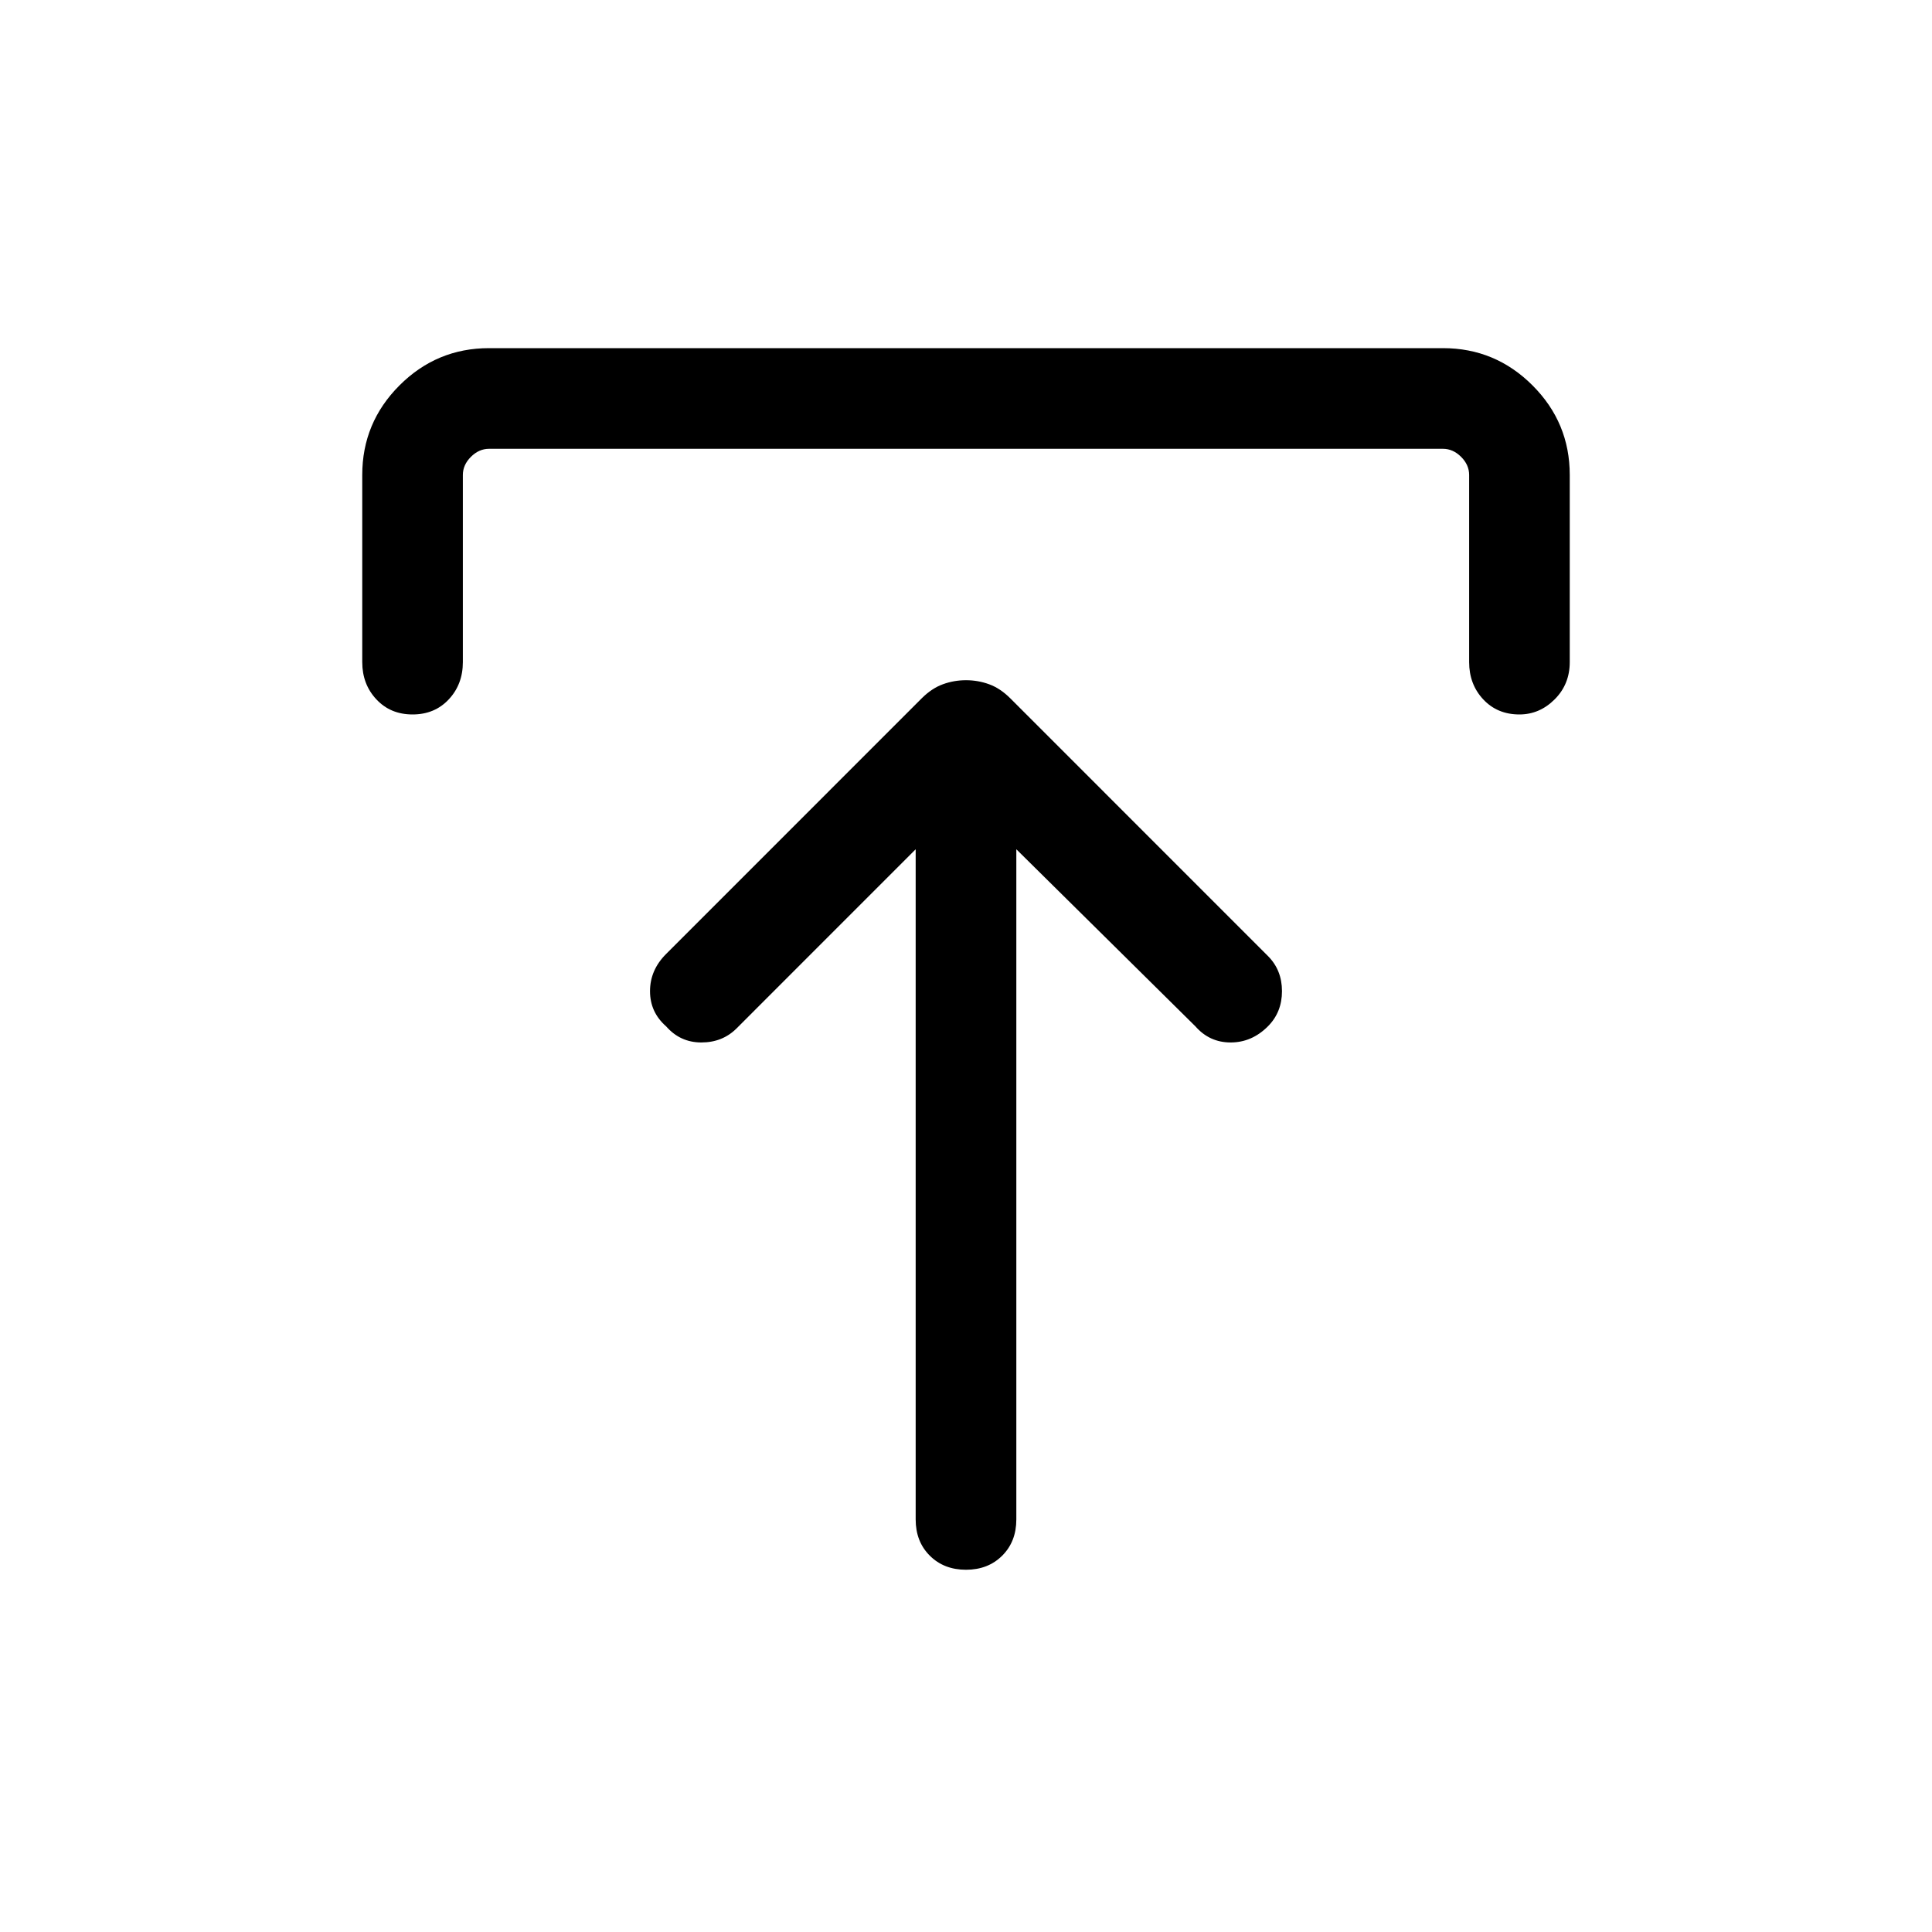 <svg xmlns="http://www.w3.org/2000/svg" height="40" width="40"><path d="M20 32.5q-.458 0-.75-.292-.292-.291-.292-.75V17.583l-3.708 3.709q-.292.291-.729.291-.438 0-.729-.333-.334-.292-.334-.729 0-.438.334-.771l5.291-5.292q.209-.208.438-.291.229-.084.479-.084.25 0 .479.084.229.083.438.291l5.333 5.334q.292.291.292.729 0 .437-.292.729-.333.333-.771.333-.437 0-.729-.333l-3.708-3.667v13.875q0 .459-.292.75-.292.292-.75.292ZM8.542 14.792q-.459 0-.75-.313-.292-.312-.292-.771V9.833q0-1.083.771-1.854.771-.771 1.854-.771h19.75q1.083 0 1.854.771.771.771.771 1.854v3.875q0 .459-.312.771-.313.313-.73.313-.458 0-.75-.313-.291-.312-.291-.771V9.833q0-.208-.167-.375-.167-.166-.375-.166h-19.75q-.208 0-.375.166-.167.167-.167.375v3.875q0 .459-.291.771-.292.313-.75.313Z"/></svg>